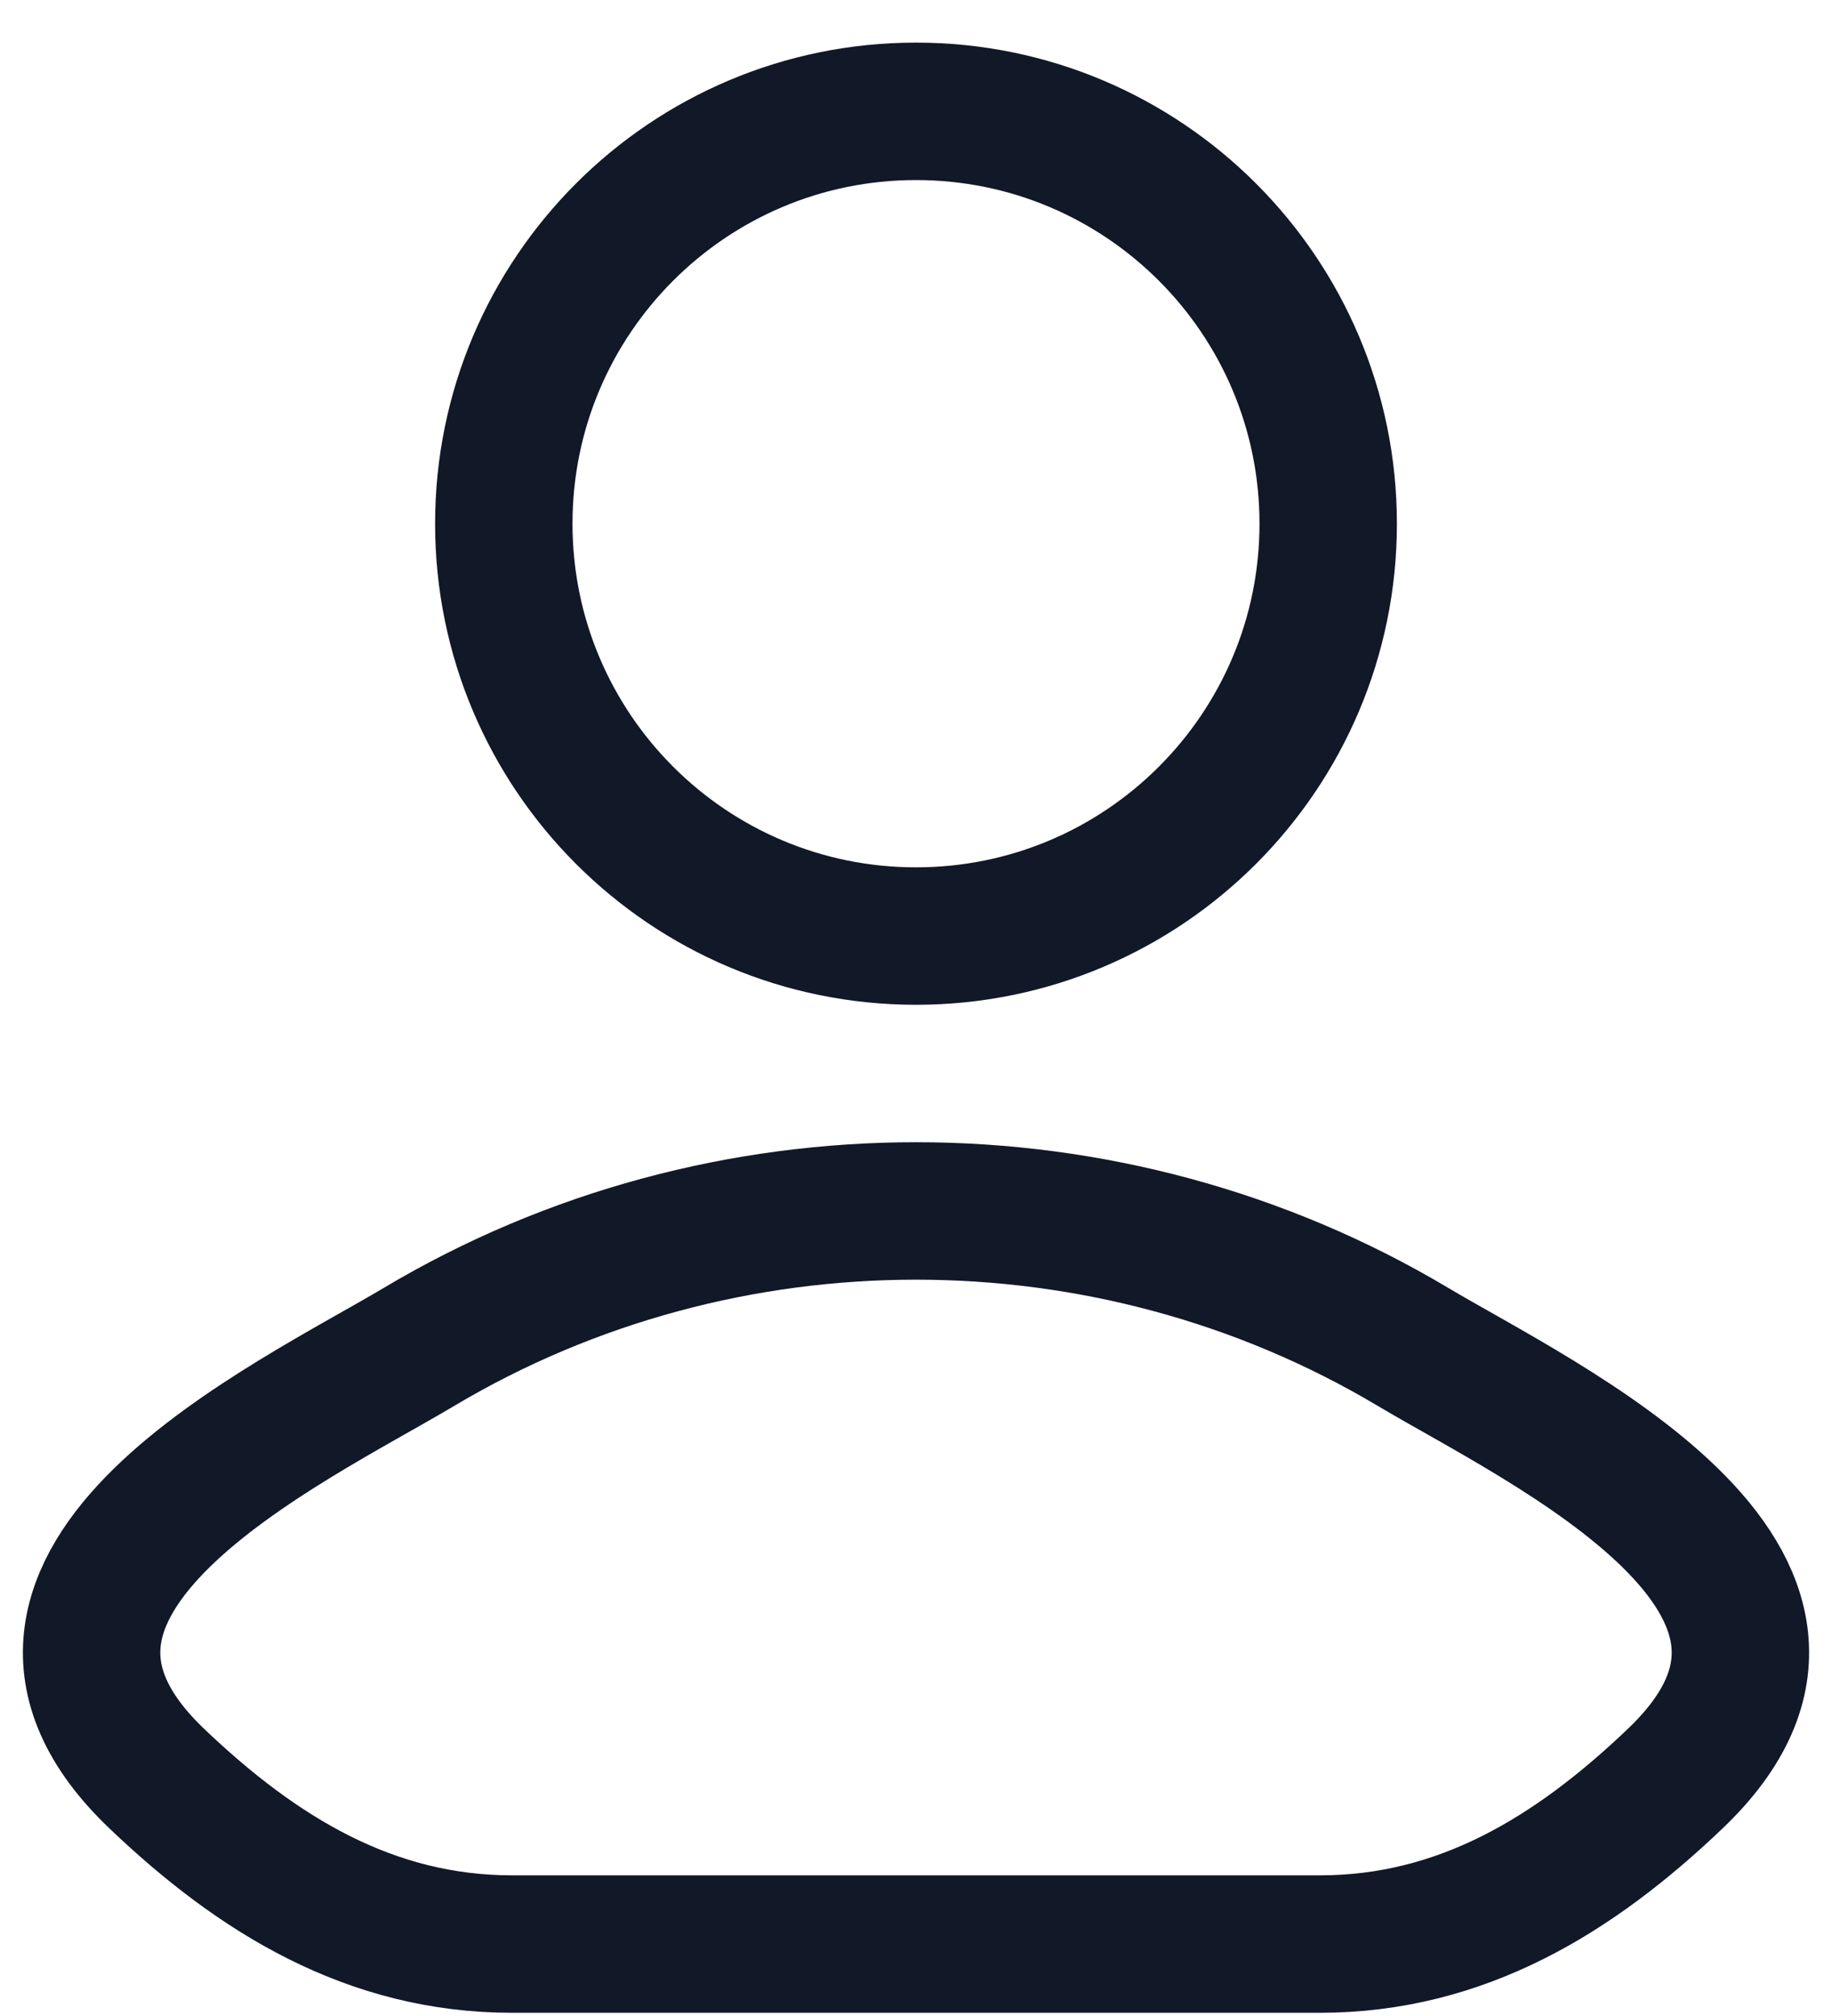 <svg width="20" height="22" viewBox="0 0 20 22" fill="none" xmlns="http://www.w3.org/2000/svg">
<g id="elements">
<path id="Vector" d="M4.578 14.696C3.163 15.539 -0.547 17.259 1.713 19.411C2.816 20.463 4.045 21.215 5.591 21.215H14.409C15.954 21.215 17.184 20.463 18.287 19.411C20.547 17.259 16.837 15.539 15.422 14.696C12.105 12.721 7.895 12.721 4.578 14.696Z" stroke="#111827" stroke-width="1.5" stroke-linecap="round" stroke-linejoin="round"/>
<path id="Ellipse 1381" d="M14.5 5.715C14.5 8.2 12.485 10.215 10 10.215C7.515 10.215 5.5 8.2 5.5 5.715C5.5 3.23 7.515 1.215 10 1.215C12.485 1.215 14.5 3.23 14.5 5.715Z" stroke="#111827" stroke-width="1.5"/>
</g>
</svg>

